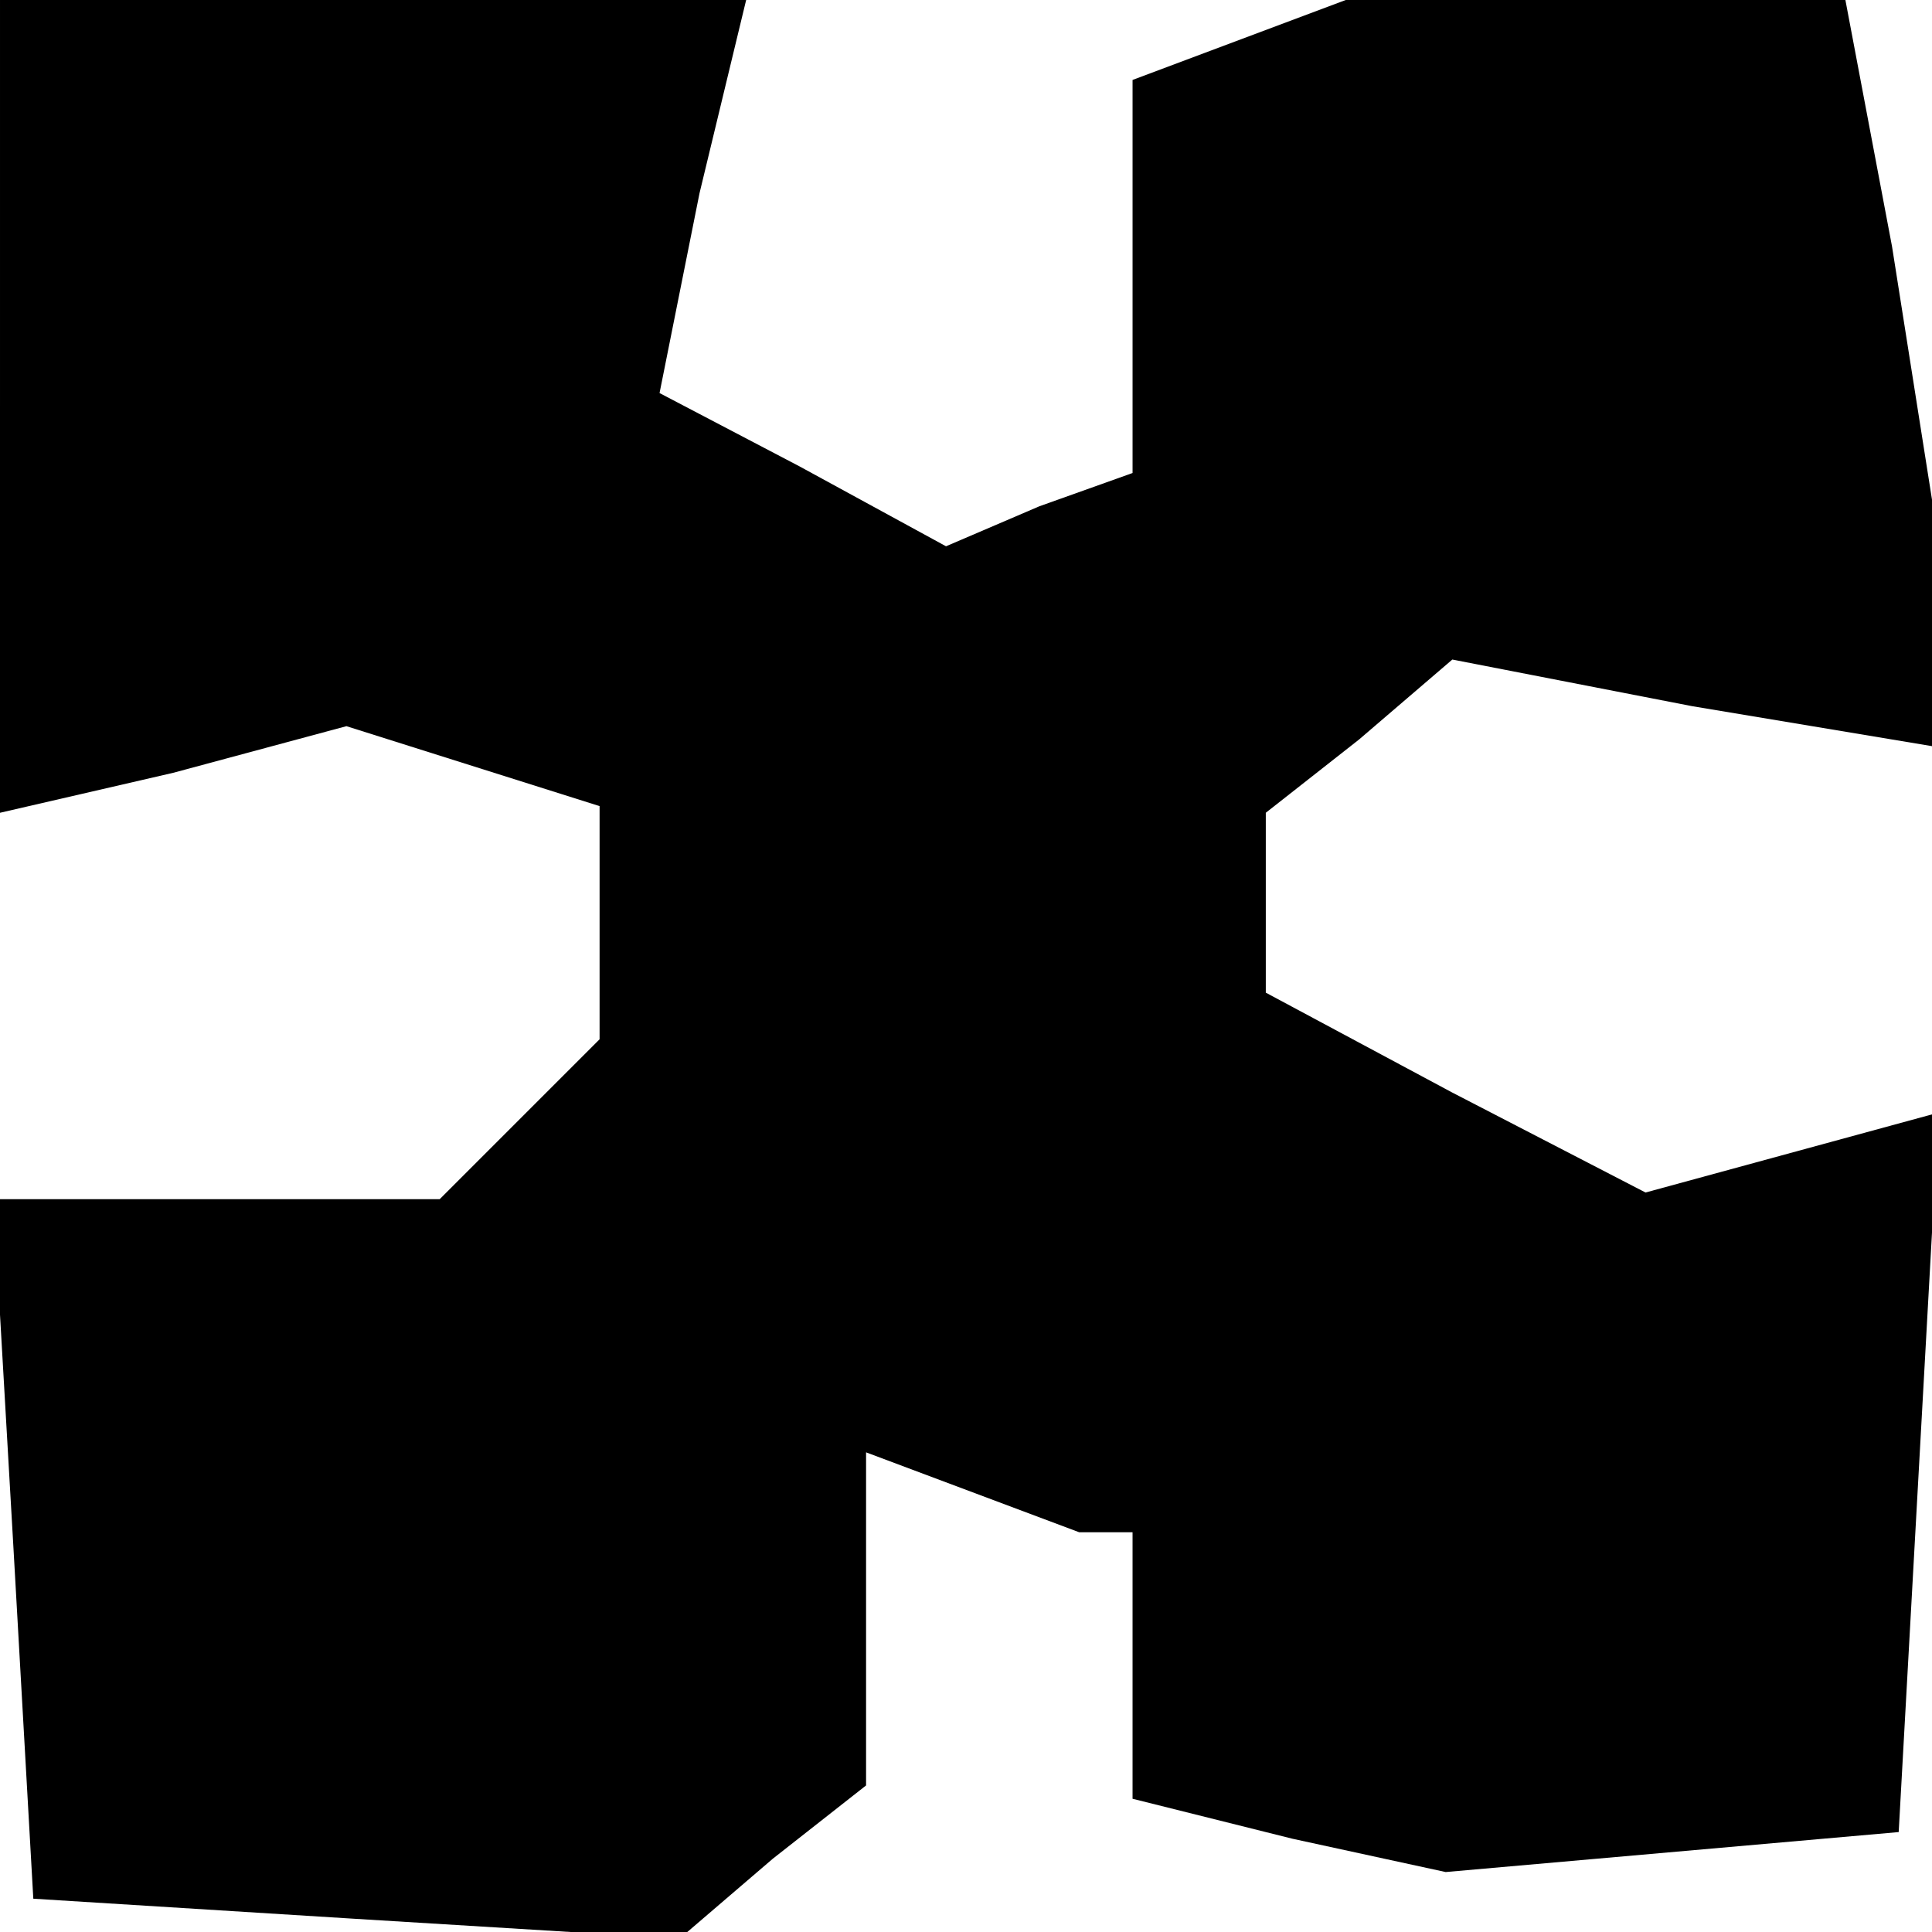 <?xml version="1.0" standalone="no"?>
<!DOCTYPE svg PUBLIC "-//W3C//DTD SVG 20010904//EN"
 "http://www.w3.org/TR/2001/REC-SVG-20010904/DTD/svg10.dtd">
<svg version="1.0" xmlns="http://www.w3.org/2000/svg"
 width="29pt" height="29pt" viewBox="0 0 29 29"
 preserveAspectRatio="xMidYMid meet">
<g transform="translate(0,29) scale(0.1,-0.1)"
fill="#000000" stroke="none">
<path d="M0 229 l0 -61 26 6 26 7 19 -6 19 -6 0 -18 0 -17 -12 -12 -12 -12
-34 0 -33 0 3 -52 3 -53 48 -3 49 -3 14 12 14 11 0 25 0 25 16 -6 16 -6 4 0 4
0 0 -20 0 -20 24 -6 23 -5 34 3 34 3 3 54 3 54 -22 -6 -22 -6 -29 15 -28 15 0
13 0 14 14 11 14 12 36 -7 36 -6 0 18 0 19 -6 38 -7 37 -37 0 -38 0 -16 -6
-16 -6 0 -29 0 -30 -14 -5 -14 -6 -22 12 -21 11 6 30 7 29 -56 0 -56 0 0 -61z"/>
</g>
</svg>
